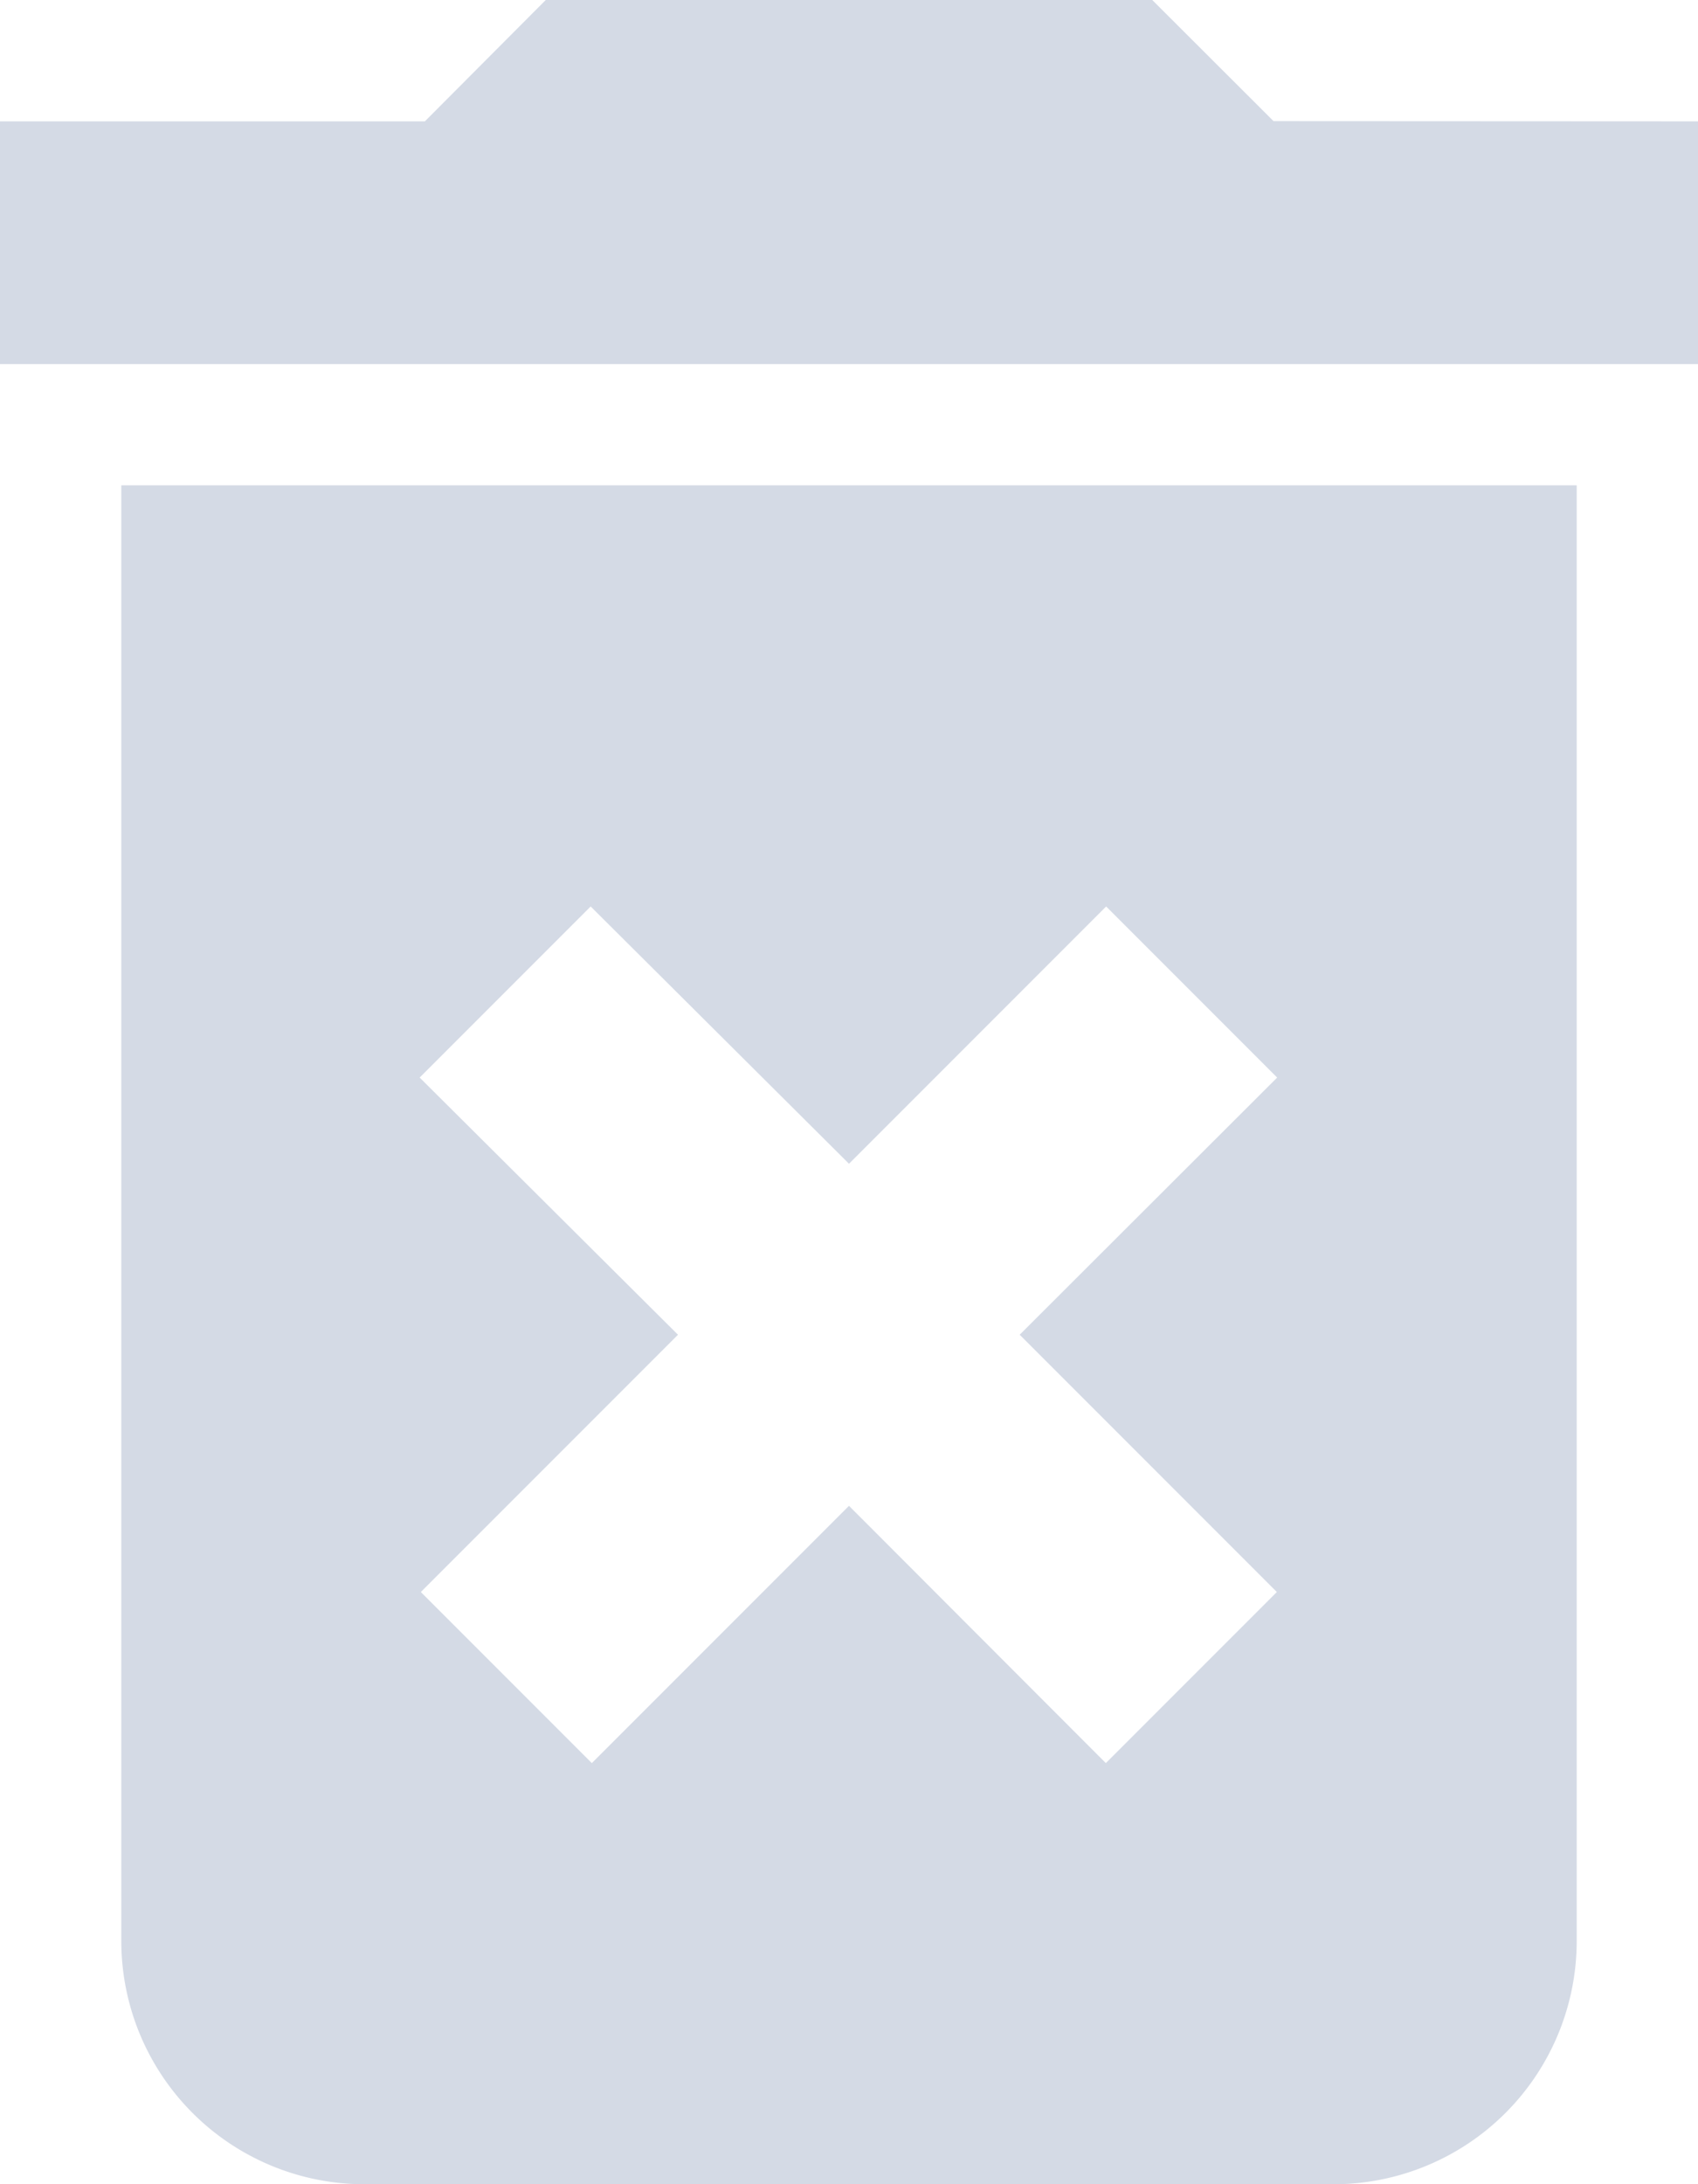 <svg xmlns="http://www.w3.org/2000/svg" width="15.986" height="20.553" viewBox="0 0 15.986 20.553">
  <path id="Icon_material-delete-forever" data-name="Icon material-delete-forever" d="M8.642,22.77a2.29,2.29,0,0,0,2.284,2.284H20.06a2.29,2.29,0,0,0,2.284-2.284V9.067H8.642Zm2.809-8.13,1.61-1.61,2.432,2.421,2.421-2.421,1.61,1.61L17.1,17.06l2.421,2.421-1.61,1.61L15.493,18.67l-2.421,2.421-1.61-1.61,2.421-2.421Zm8.039-9L18.348,4.5H12.638L11.5,5.642h-4V7.926H23.486V5.642Z" transform="translate(-7.5 -4.5)" fill="#d4dae5"/>
</svg>
